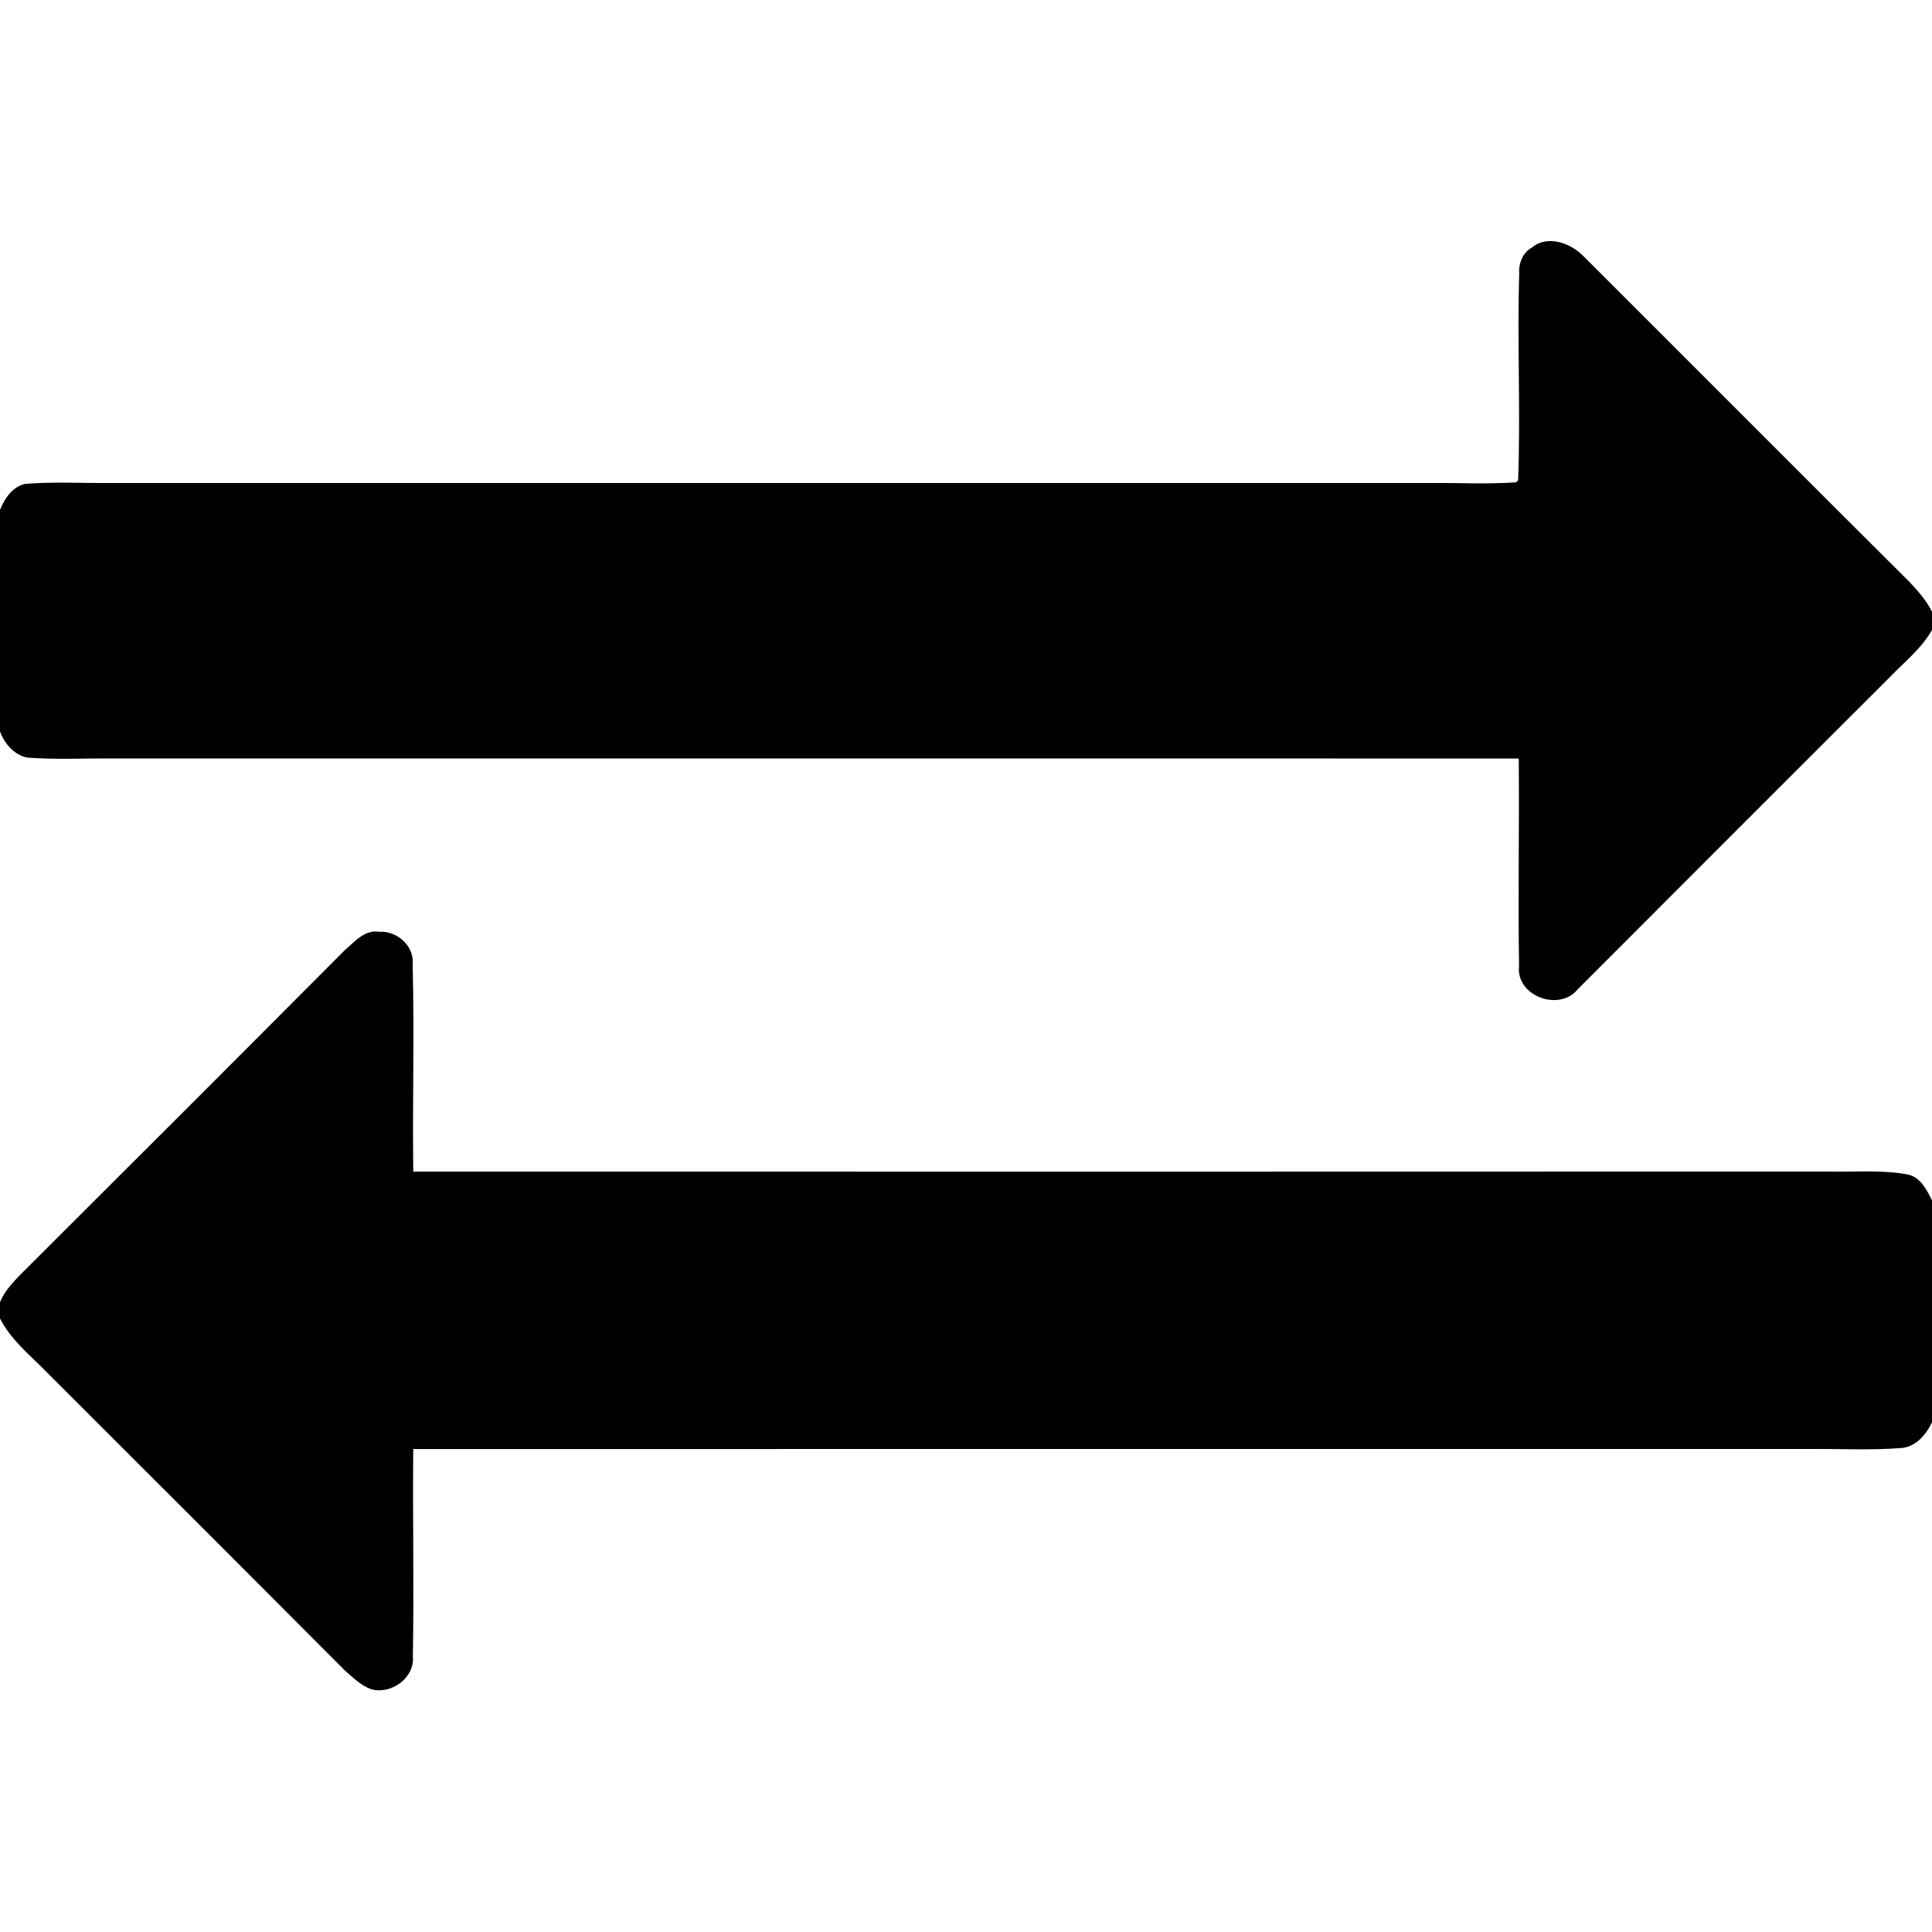 <svg width="1280" xmlns="http://www.w3.org/2000/svg" height="1280" viewBox="0 0 1024 1024">
<path d="m812.09,131.11c8.26-6.76 20.41-2.26 27.14,4.64 57.58,57.43 114.92,115.11 172.6,172.43 4.59,4.86 9.13,9.99 12.17,16v9.69c-5.62,10-14.9,17.23-22.73,25.4-55.04,54.97-110.05,109.97-165,165.03-9.64,12.09-32.88,3.75-31.14-12.26-.56-36.66 .17-73.34-.16-110.01-248.32-.07-496.65-.02-744.97-.02-15.22-.13-30.47,.7-45.66-.48-6.83-1.42-12.04-7.47-14.34-13.84v-117.43c2.46-6.04 6.49-12.25 13.32-13.79 15.19-1.24 30.46-.33 45.68-.48 233.33,.02 466.67,.01 700,.01 14.85-.12 29.73,.71 44.56-.37 .27-.27 .8-.8 1.07-1.07 1.38-36.48-.54-73.04 .59-109.53-.4-5.47 1.86-11.23 6.87-13.92Z"/>
<path d="m182.69,503.67c5.24-4.48 10.57-11.04 18.31-9.8 9.34-.66 18.65,7.48 17.72,17.17 .91,36.62-.13,73.28 .32,109.93 250.32,.03 500.64,.09 750.96-.03 13.8,.35 27.87-1.07 41.52,1.66 6.47,1.5 9.76,8.16 12.48,13.63v117.6c-3.02,6.34-8.08,12.52-15.44,13.58-16.49,1.38-33.05,.42-49.56,.59-246.66,.02-493.31-.04-739.97,.03-.36,36.65 .45,73.31-.21,109.96 1.06,11.31-11.51,20.29-22.01,17.34-5.51-1.93-9.82-6.23-14.1-10.01-52.39-52.62-104.97-105.05-157.47-157.56-8.89-9.17-19.36-17.35-25.24-28.96v-8.53c2.1-5.5 6.21-9.87 10.19-14.07 57.58-57.42 115.12-114.91 172.5-172.53Z"/>
</svg>
